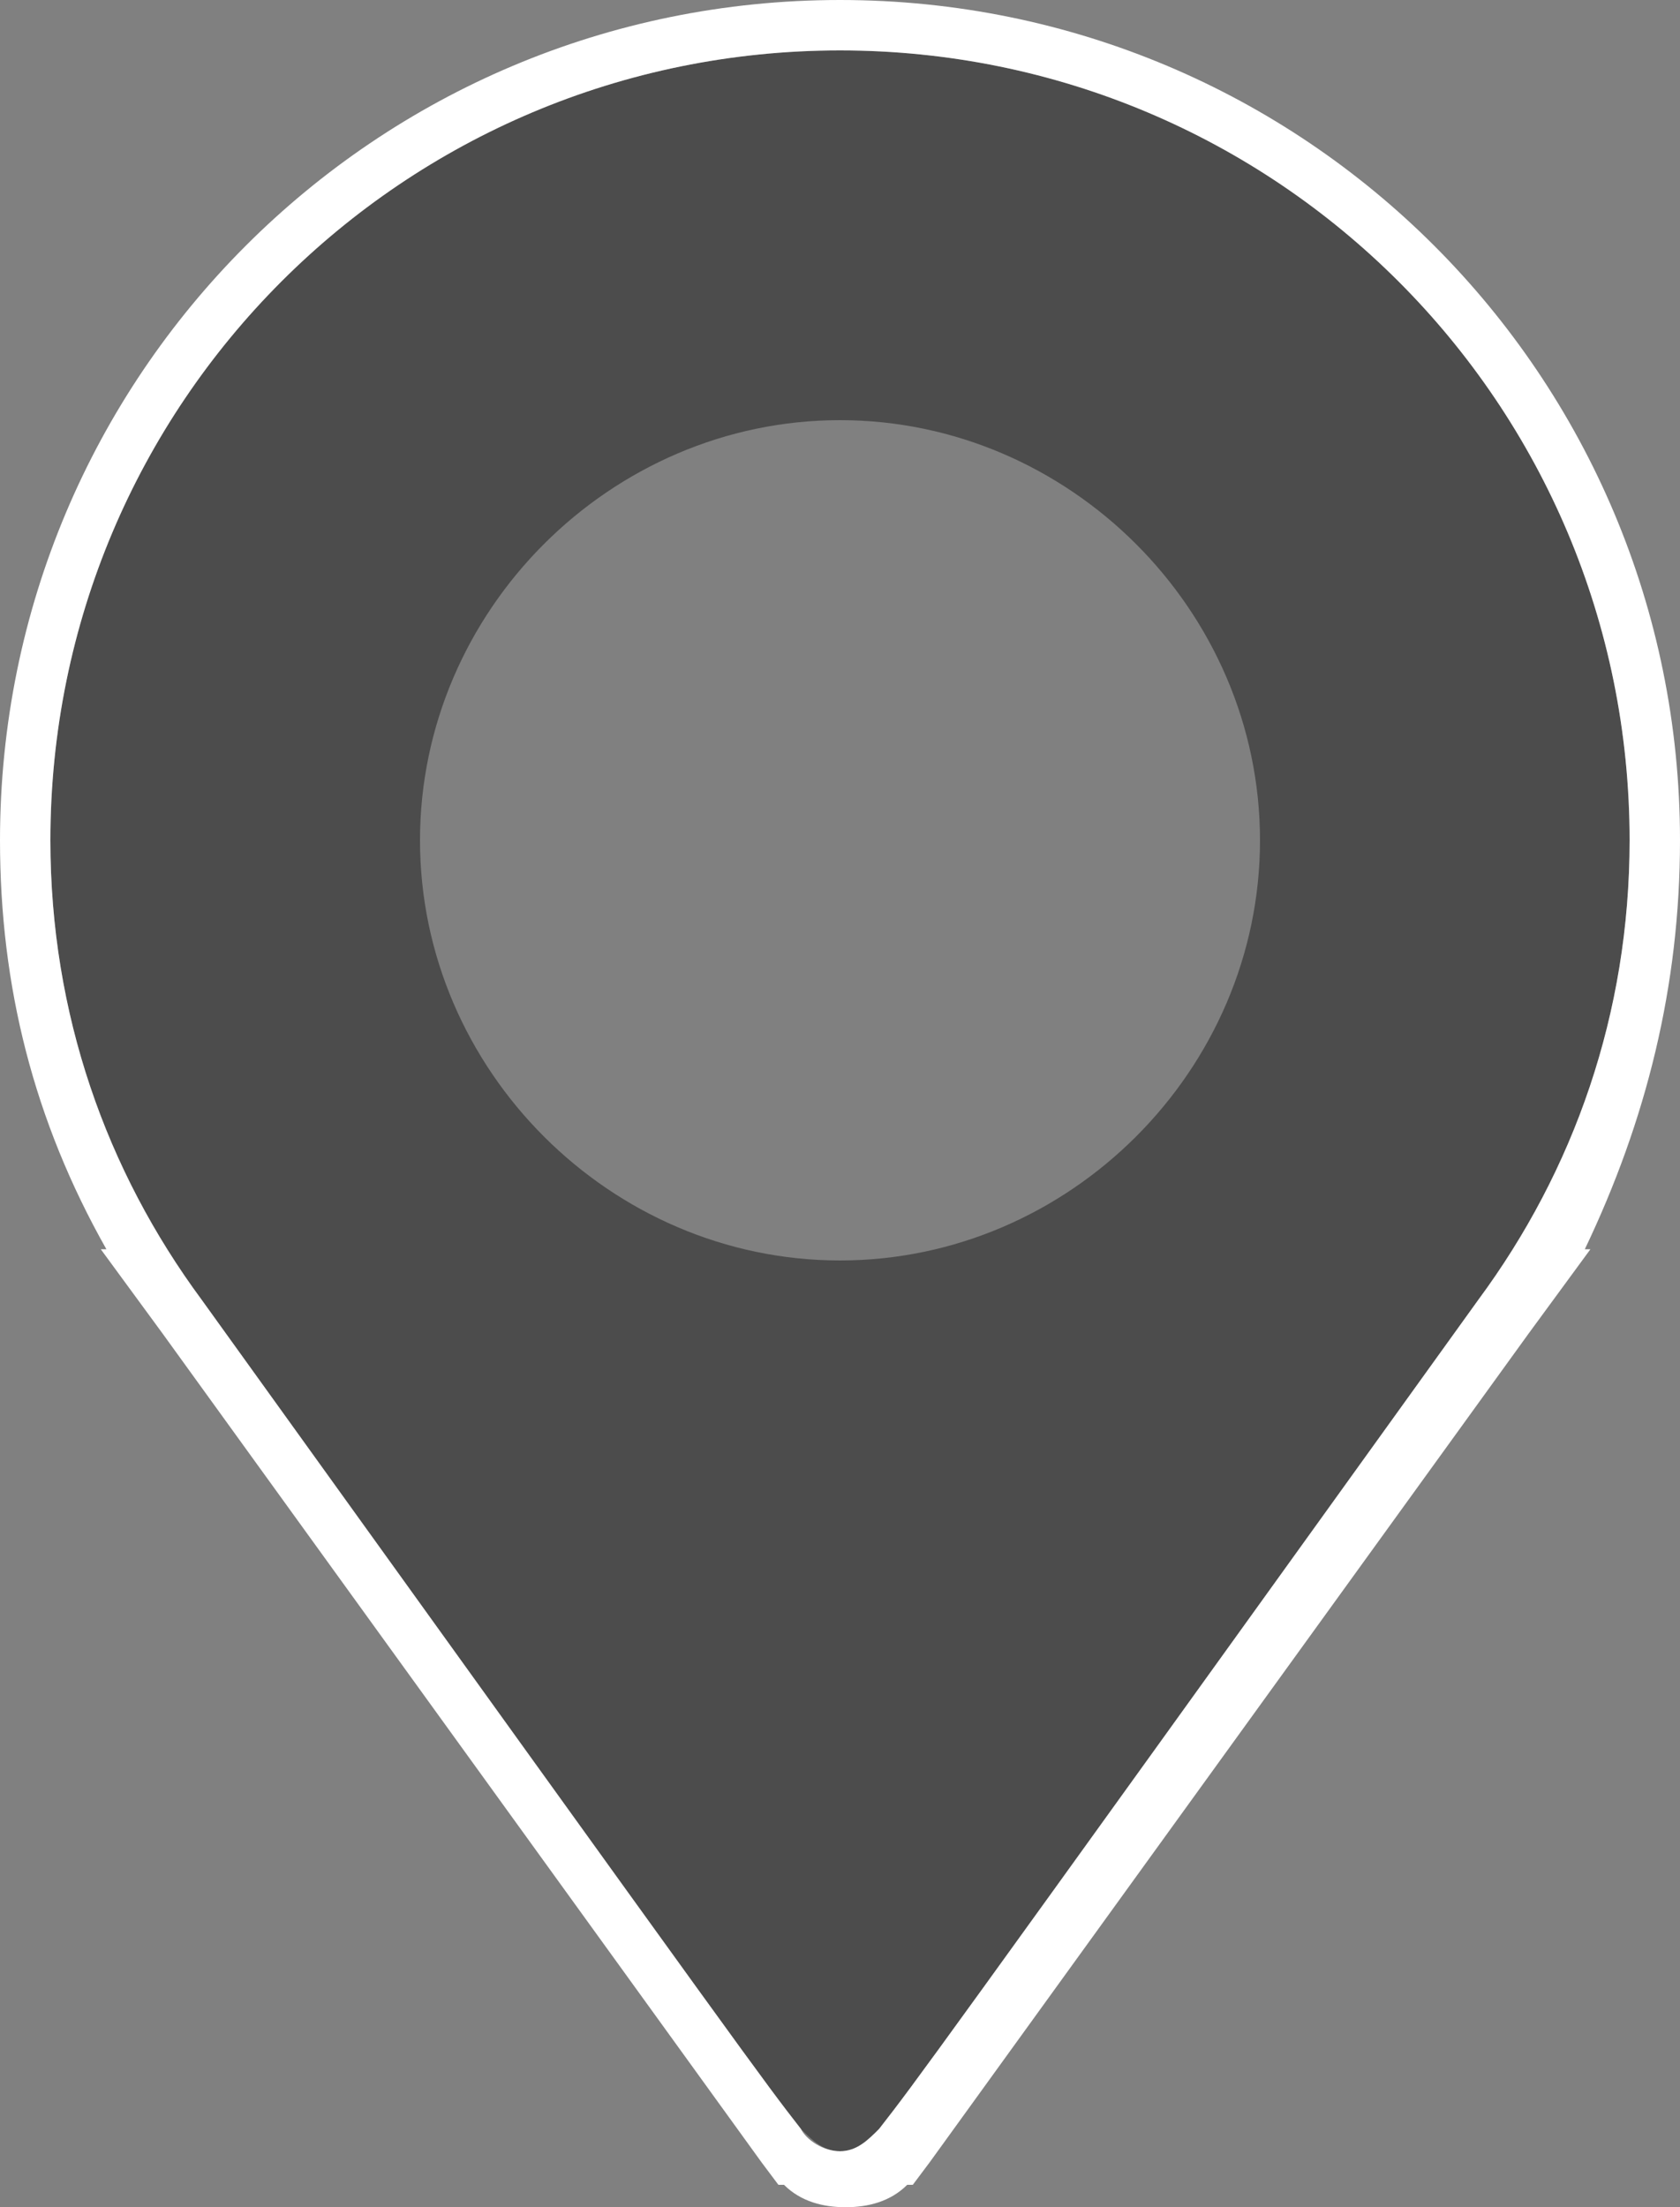 <svg xmlns="http://www.w3.org/2000/svg" viewBox="0 0 30 39.4"><rect x="0" y="0" width="30" height="39.4" fill="#808080" stroke="none"/><path d="M26.4 23.2c1.7-2.3 2.7-5.1 2.7-8.2C29.1 7.2 22.8.9 15 .9S.9 7.2.9 15c0 3.1 1 5.9 2.7 8.2 10 13.9 10 13.9 10.7 14.8.2.2.4.4.7.4s.6-.2.7-.4c.7-.9.7-.9 10.7-14.8zM15 22.5c-4.1 0-7.5-3.4-7.5-7.5s3.4-7.5 7.5-7.5 7.5 3.4 7.5 7.5-3.4 7.5-7.5 7.5z" fill="#4c4c4c"/><path d="M15 .9C22.8.9 29.1 7.2 29.1 15c0 3.1-1 5.9-2.7 8.2-10 13.9-10 13.9-10.7 14.8-.2.2-.4.4-.7.4s-.6-.2-.7-.4c-.7-.9-.7-.9-10.7-14.8C1.9 20.9.9 18.1.9 15 .9 7.2 7.2.9 15 .9m0-.9C6.7 0 0 6.7 0 15c0 2.6.6 5 1.9 7.3h-.1l1.1 1.5 10.7 14.8.3.4h.1c.3.3.7.4 1.1.4s.8-.1 1.1-.4h.1l.3-.4 10.7-14.8 1.1-1.5h-.1C29.4 20 30 17.6 30 15c0-8.3-6.7-15-15-15z" fill="#fff"/></svg>